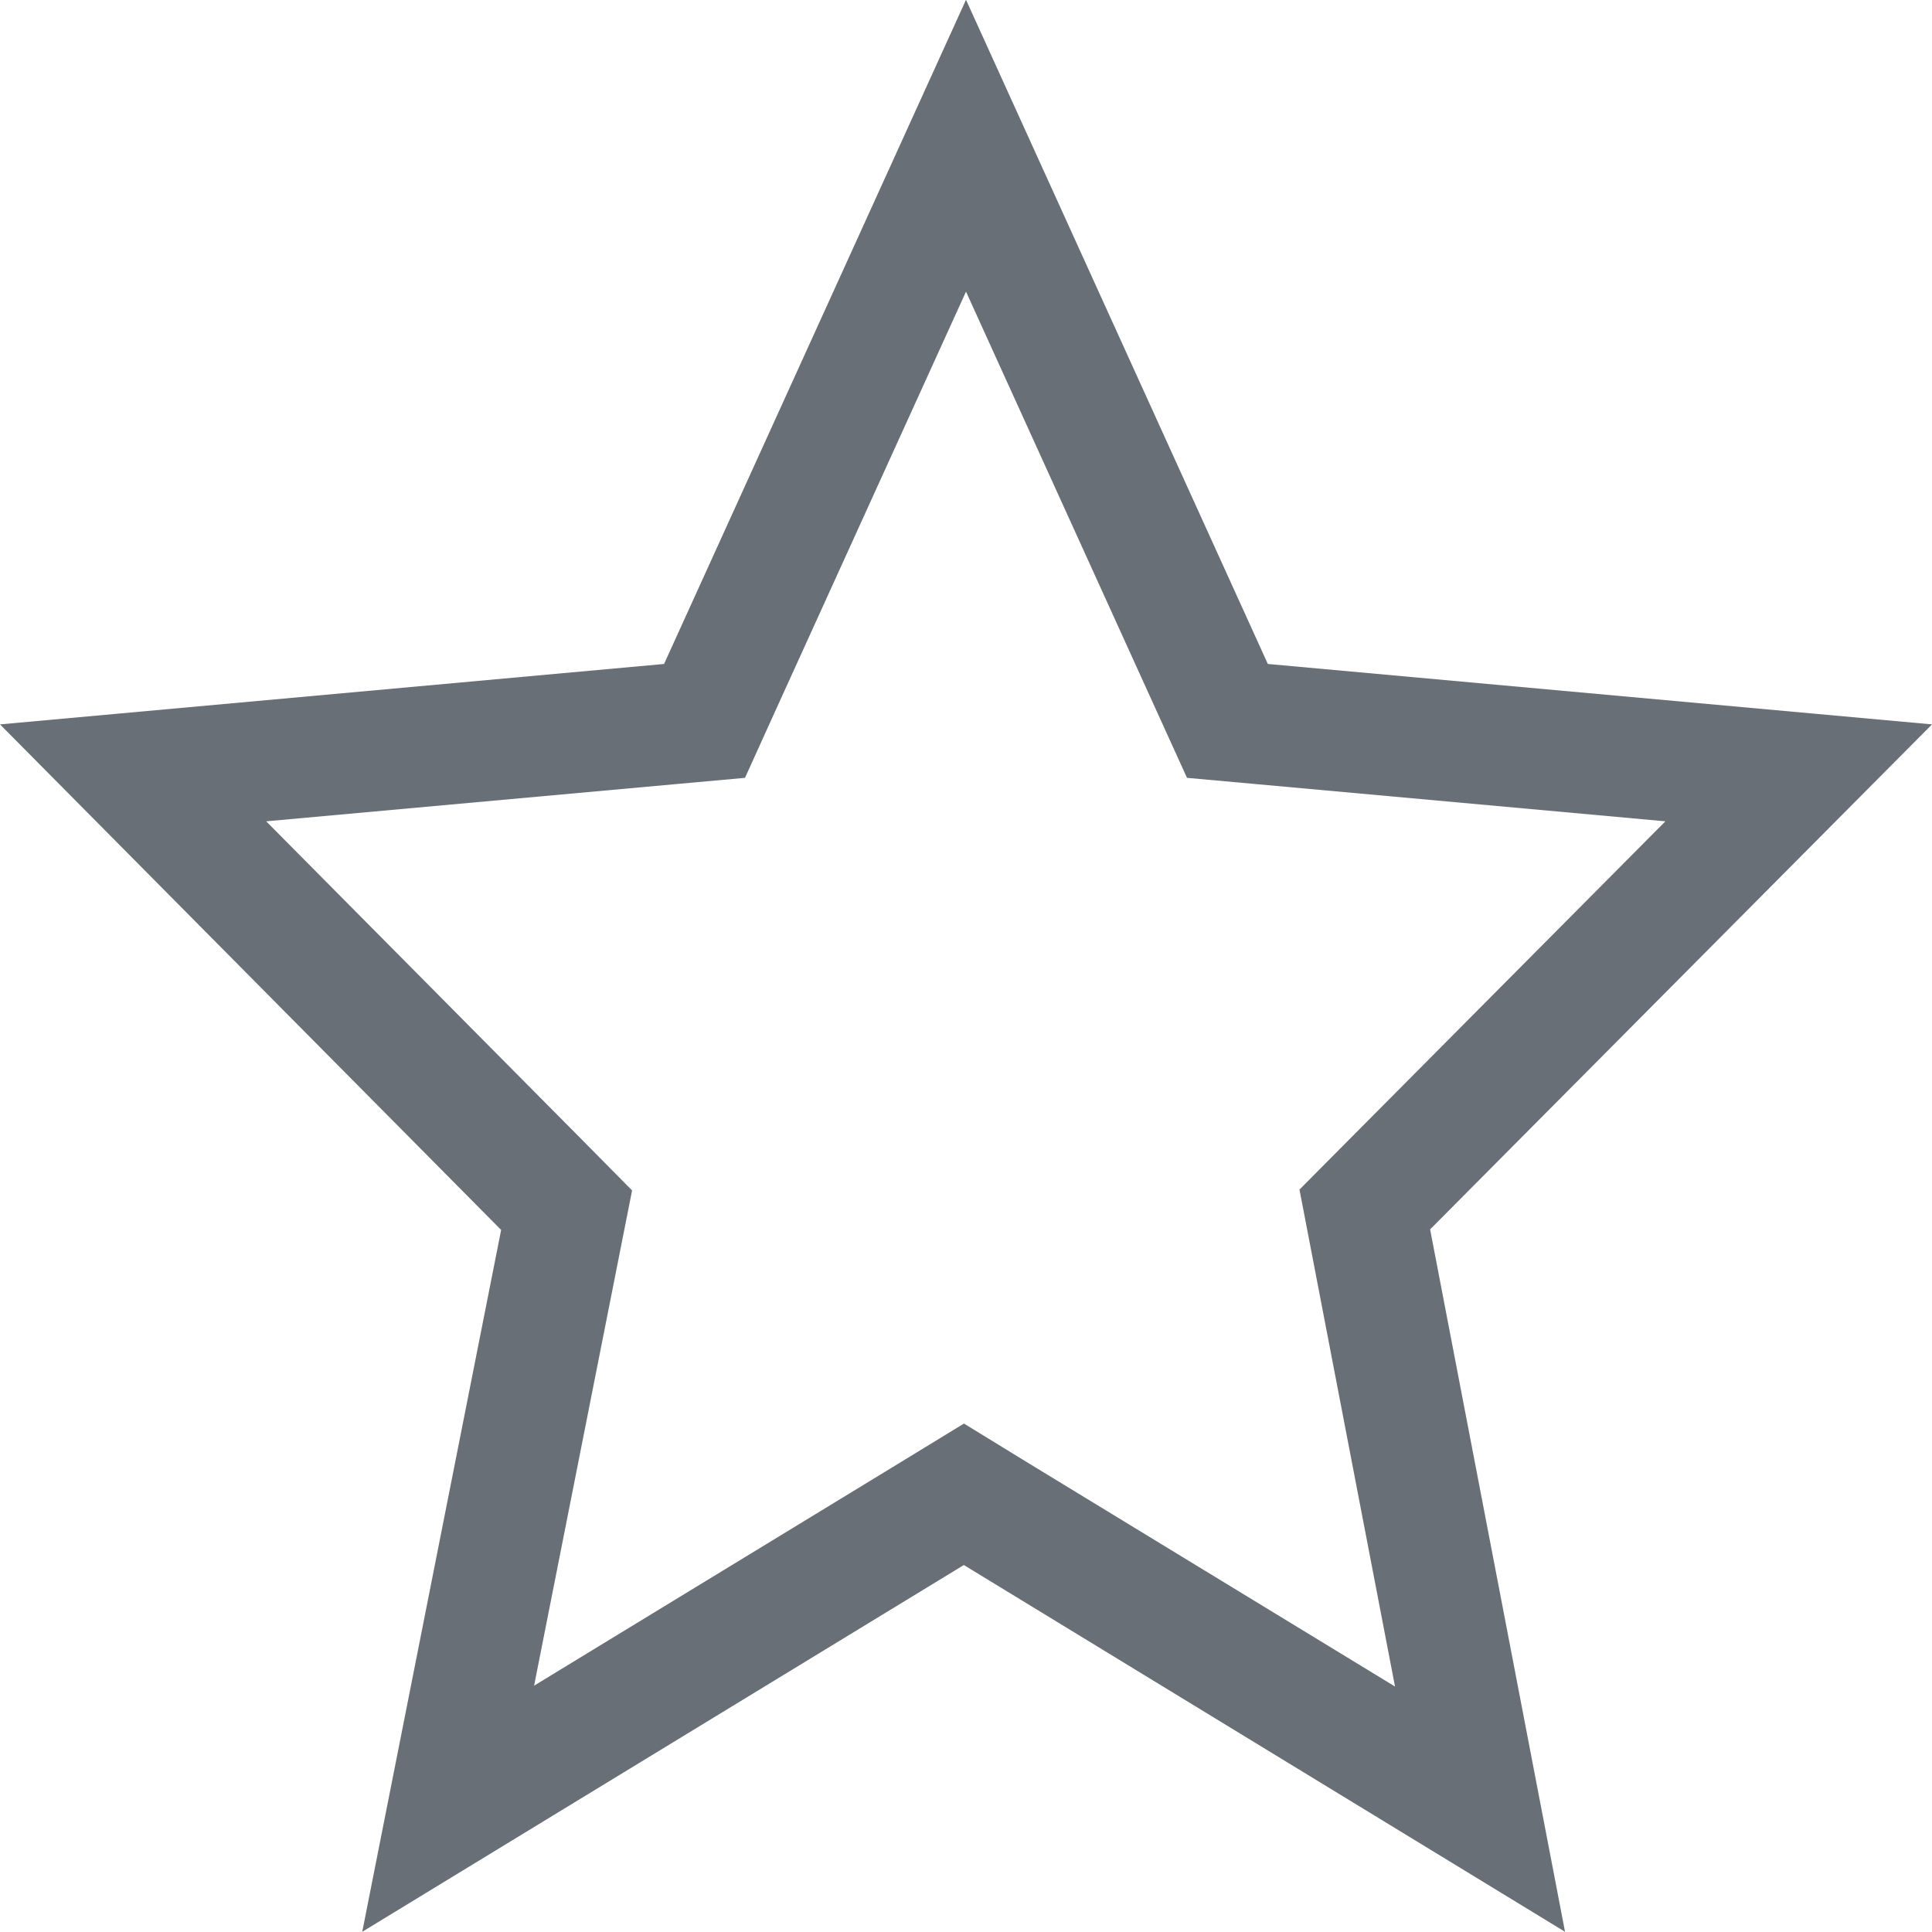<svg xmlns="http://www.w3.org/2000/svg" width="18" height="18">
    <path fill="#686F76" fill-rule="evenodd" d="M9 2.717l1.788 3.934.271.596.652.059 3.805.346-2.99 3.009-.419.422.112.583.778 4.047-3.431-2.091-.585-.359-.586.358-3.419 2.084.797-4.028.116-.586-.42-.425L2.48 7.652l3.809-.346.652-.059.27-.596L9 2.717M9-.002L6.187 6.186 0 6.749l4.669 4.71-1.294 6.539 5.605-3.417 5.601 3.417-1.257-6.544L18 6.749l-6.188-.563L9-.002z"/>
</svg>
